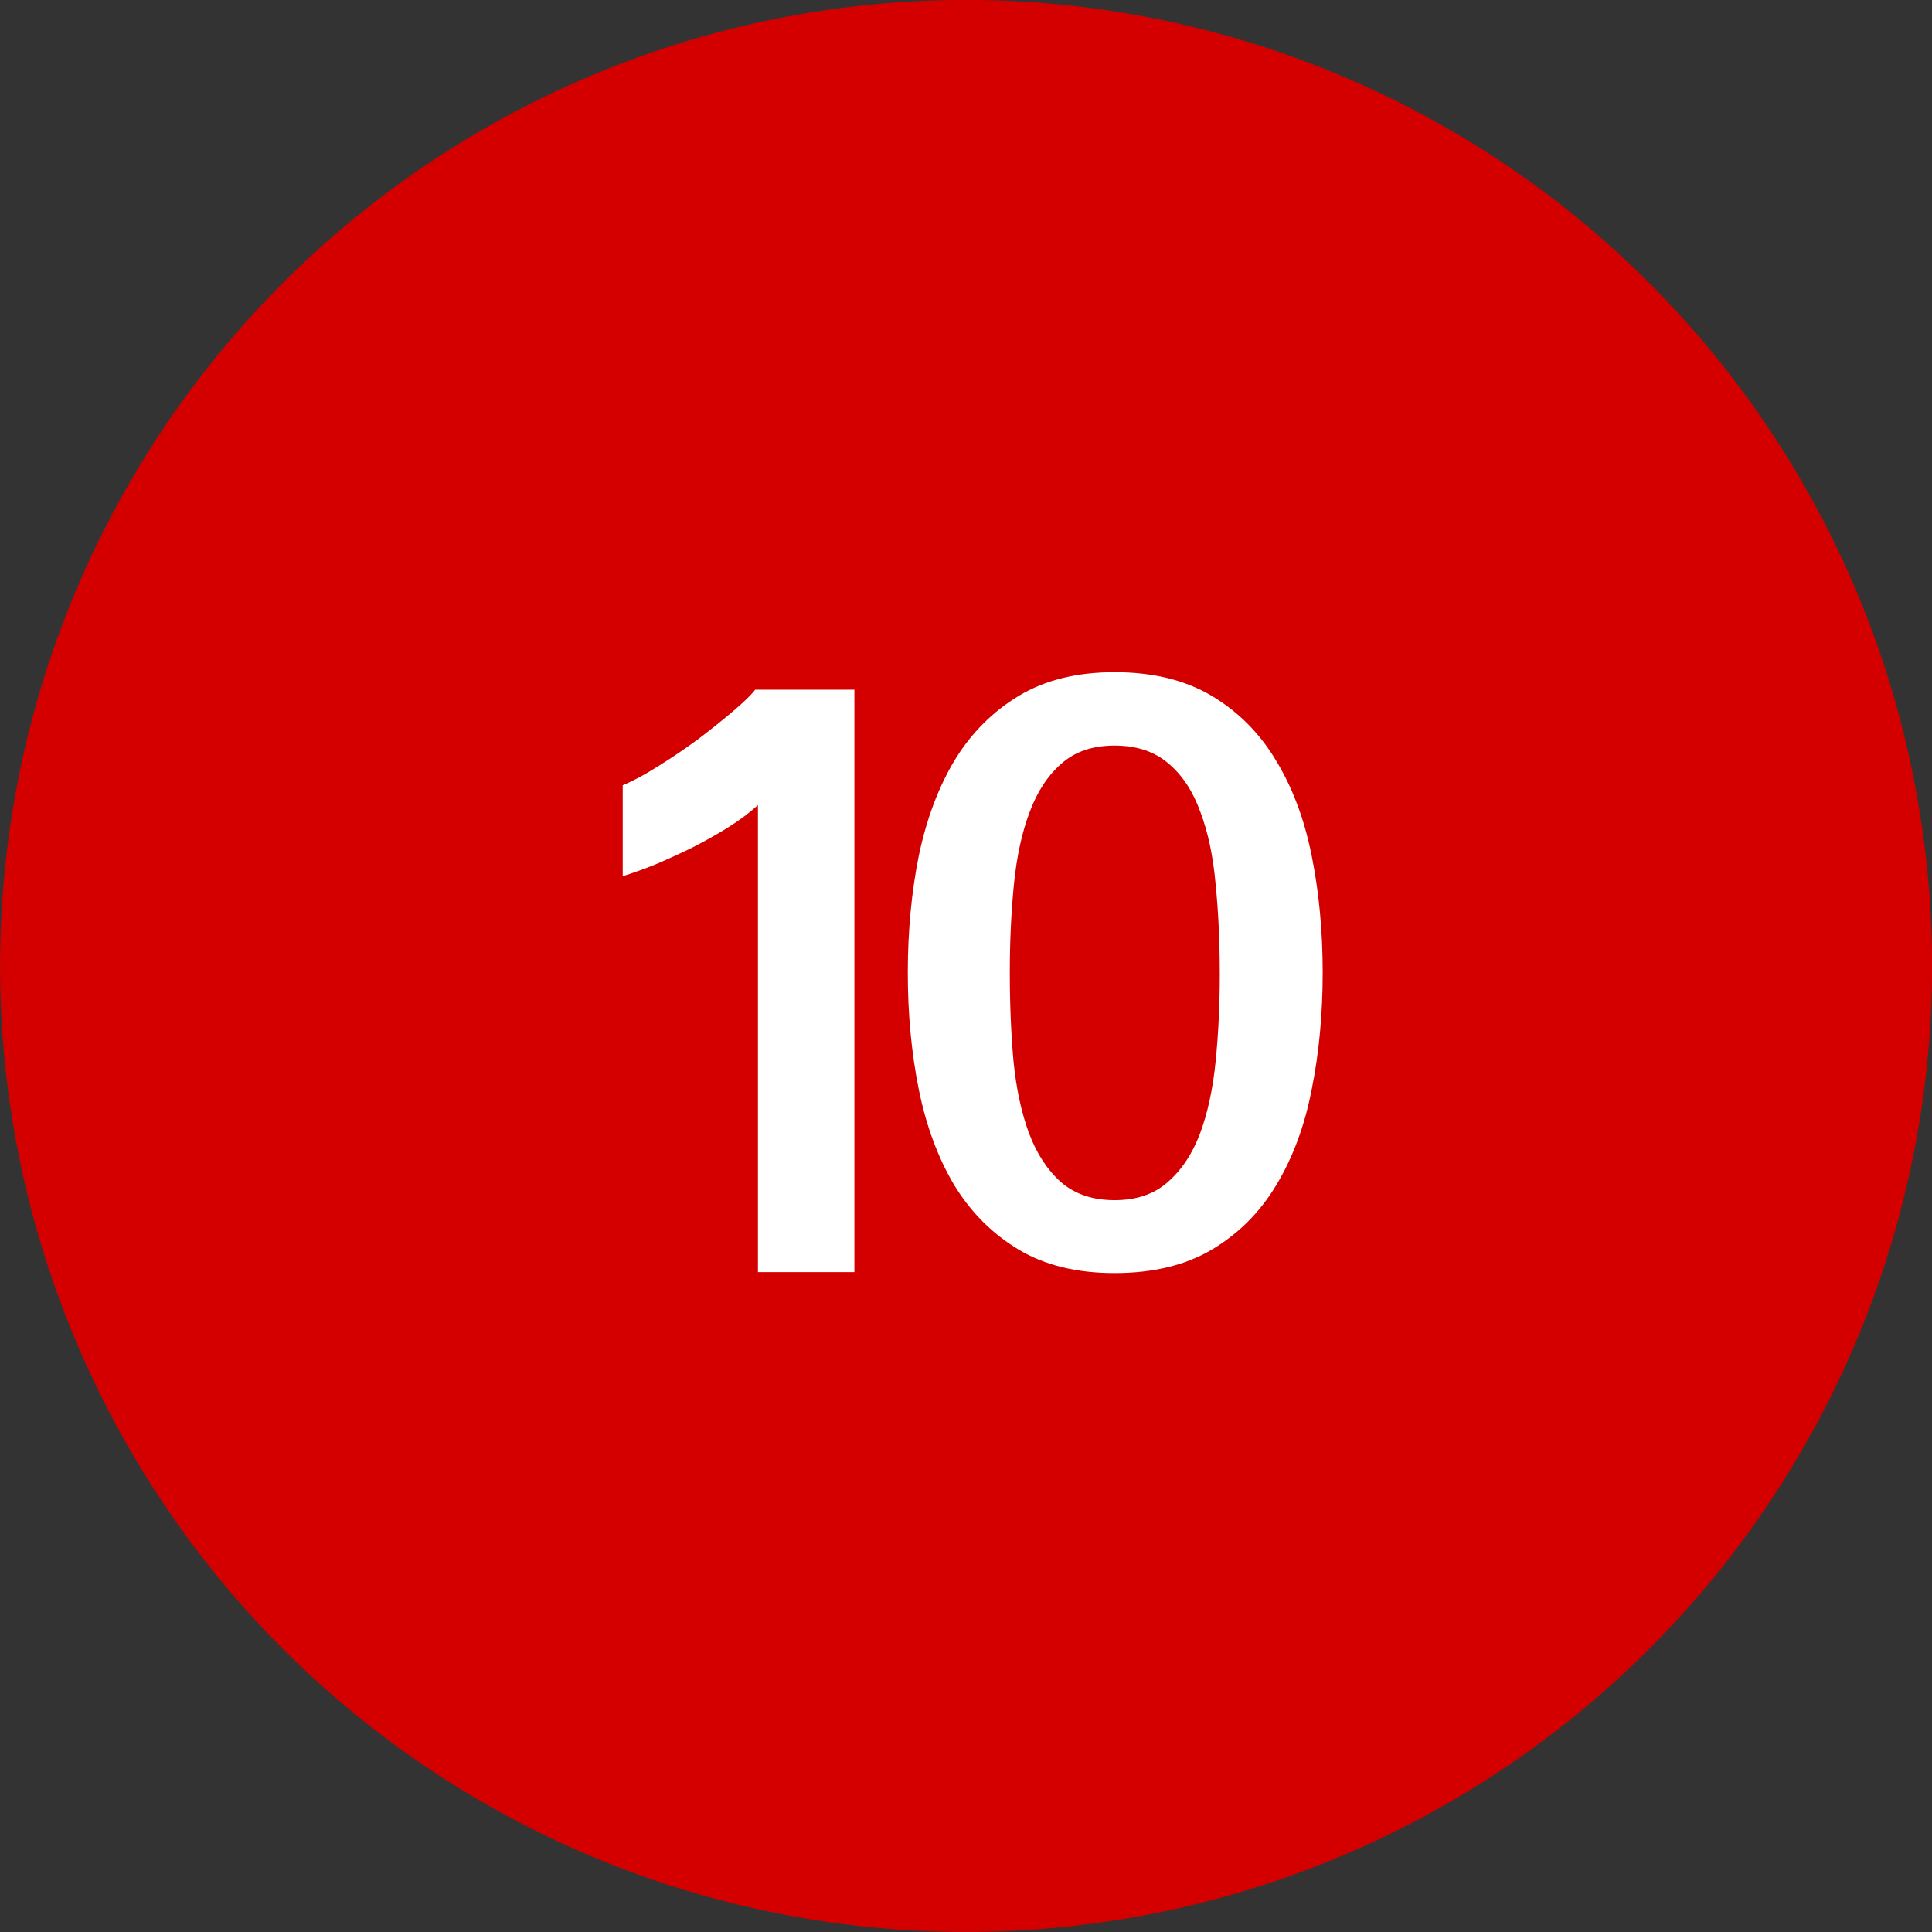 <?xml version="1.0" encoding="UTF-8"?>
<!-- Created with Inkscape (http://www.inkscape.org/) -->
<svg width="26mm" height="26mm" version="1.1" viewBox="0 0 26 26" xmlns="http://www.w3.org/2000/svg" xmlns:cc="http://creativecommons.org/ns#" xmlns:dc="http://purl.org/dc/elements/1.1/" xmlns:rdf="http://www.w3.org/1999/02/22-rdf-syntax-ns#">
 <rect x="0" y="0" width="26" height="26" fill="#333333" stroke="none"/>
 <g transform="translate(-2.119 -37.56)">
  <g transform="translate(-101.65 -32.374)">
   <path d="m129.77 82.933a13 13 0 0 1-13 13 13 13 0 0 1-13-13 13 13 0 0 1 13-13 13 13 0 0 1 13 13z" fill="#d40000"/>
   <g transform="matrix(.265 0 0 .265 62.249 25.741)" fill="#fff" style="font-feature-settings:normal;font-variant-caps:normal;font-variant-ligatures:normal;font-variant-numeric:normal" aria-label="10">
    <path d="m195.17 231.37v-23.719q-0.609 0.562-1.5 1.125-0.867 0.539-1.828 1.031-0.961 0.469-1.898 0.867-0.938 0.375-1.641 0.586v-4.617q0.797-0.328 1.828-0.984 1.055-0.656 2.039-1.383 0.984-0.75 1.781-1.43 0.797-0.68 1.078-1.055h5.039v29.578z" style="font-feature-settings:normal;font-variant-caps:normal;font-variant-ligatures:normal;font-variant-numeric:normal"/>
    <path d="m223.85 216.16q0 3.164-0.562 5.953-0.539 2.766-1.805 4.852-1.242 2.062-3.258 3.258-2.016 1.195-4.945 1.195-2.883 0-4.875-1.195-1.992-1.195-3.258-3.258-1.242-2.086-1.805-4.852-0.562-2.789-0.562-5.953 0-3.164 0.562-5.953 0.586-2.789 1.828-4.852 1.266-2.062 3.258-3.258 1.992-1.195 4.852-1.195 2.906 0 4.922 1.195 2.016 1.195 3.258 3.258 1.266 2.062 1.828 4.852t0.562 5.953zm-5.227 0q0-2.391-0.211-4.5-0.188-2.109-0.773-3.656-0.562-1.57-1.617-2.461-1.055-0.914-2.742-0.914-1.664 0-2.695 0.914-1.031 0.891-1.617 2.461-0.586 1.547-0.797 3.656-0.211 2.109-0.211 4.5 0 2.391 0.188 4.5 0.211 2.109 0.797 3.68 0.586 1.547 1.617 2.461 1.055 0.914 2.719 0.914t2.695-0.914q1.055-0.914 1.641-2.461 0.586-1.57 0.797-3.68 0.211-2.109 0.211-4.5z" style="font-feature-settings:normal;font-variant-caps:normal;font-variant-ligatures:normal;font-variant-numeric:normal"/>
   </g>
  </g>
 </g>
</svg>
